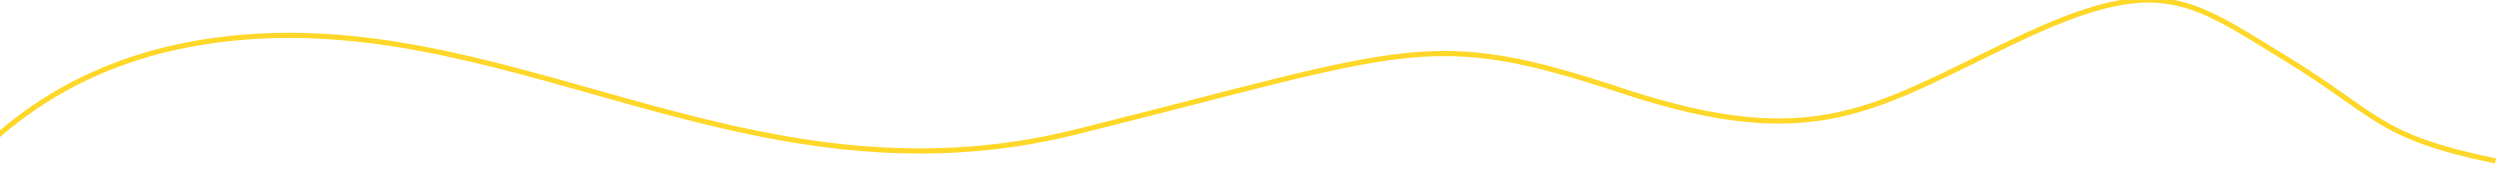 <?xml version="1.0" encoding="utf-8"?>
<!-- Generator: Adobe Illustrator 24.1.3, SVG Export Plug-In . SVG Version: 6.00 Build 0)  -->
<svg version="1.1" id="Layer_1" xmlns="http://www.w3.org/2000/svg" xmlns:xlink="http://www.w3.org/1999/xlink" x="0px" y="0px"
	 viewBox="0 0 1935.6 144.7" style="enable-background:new 0 0 1935.6 144.7;" xml:space="preserve">
<style type="text/css">
	.st0{fill:none;stroke:#FFD729;stroke-width:3.998;stroke-miterlimit:3.998;}
</style>
<path id="Path_3929" class="st0" d="M1932.1,124.6c-92.6-19.2-90-35.3-164.1-80.4c-74.1-45.2-96.7-65.4-206.6-13.3
	s-155.2,89-305.4,39.4s-163.4-32.8-422.7,31.8S387.2-3.5,158.3,32.4s-266.8,257.1-266.8,257.1"/>
</svg>
